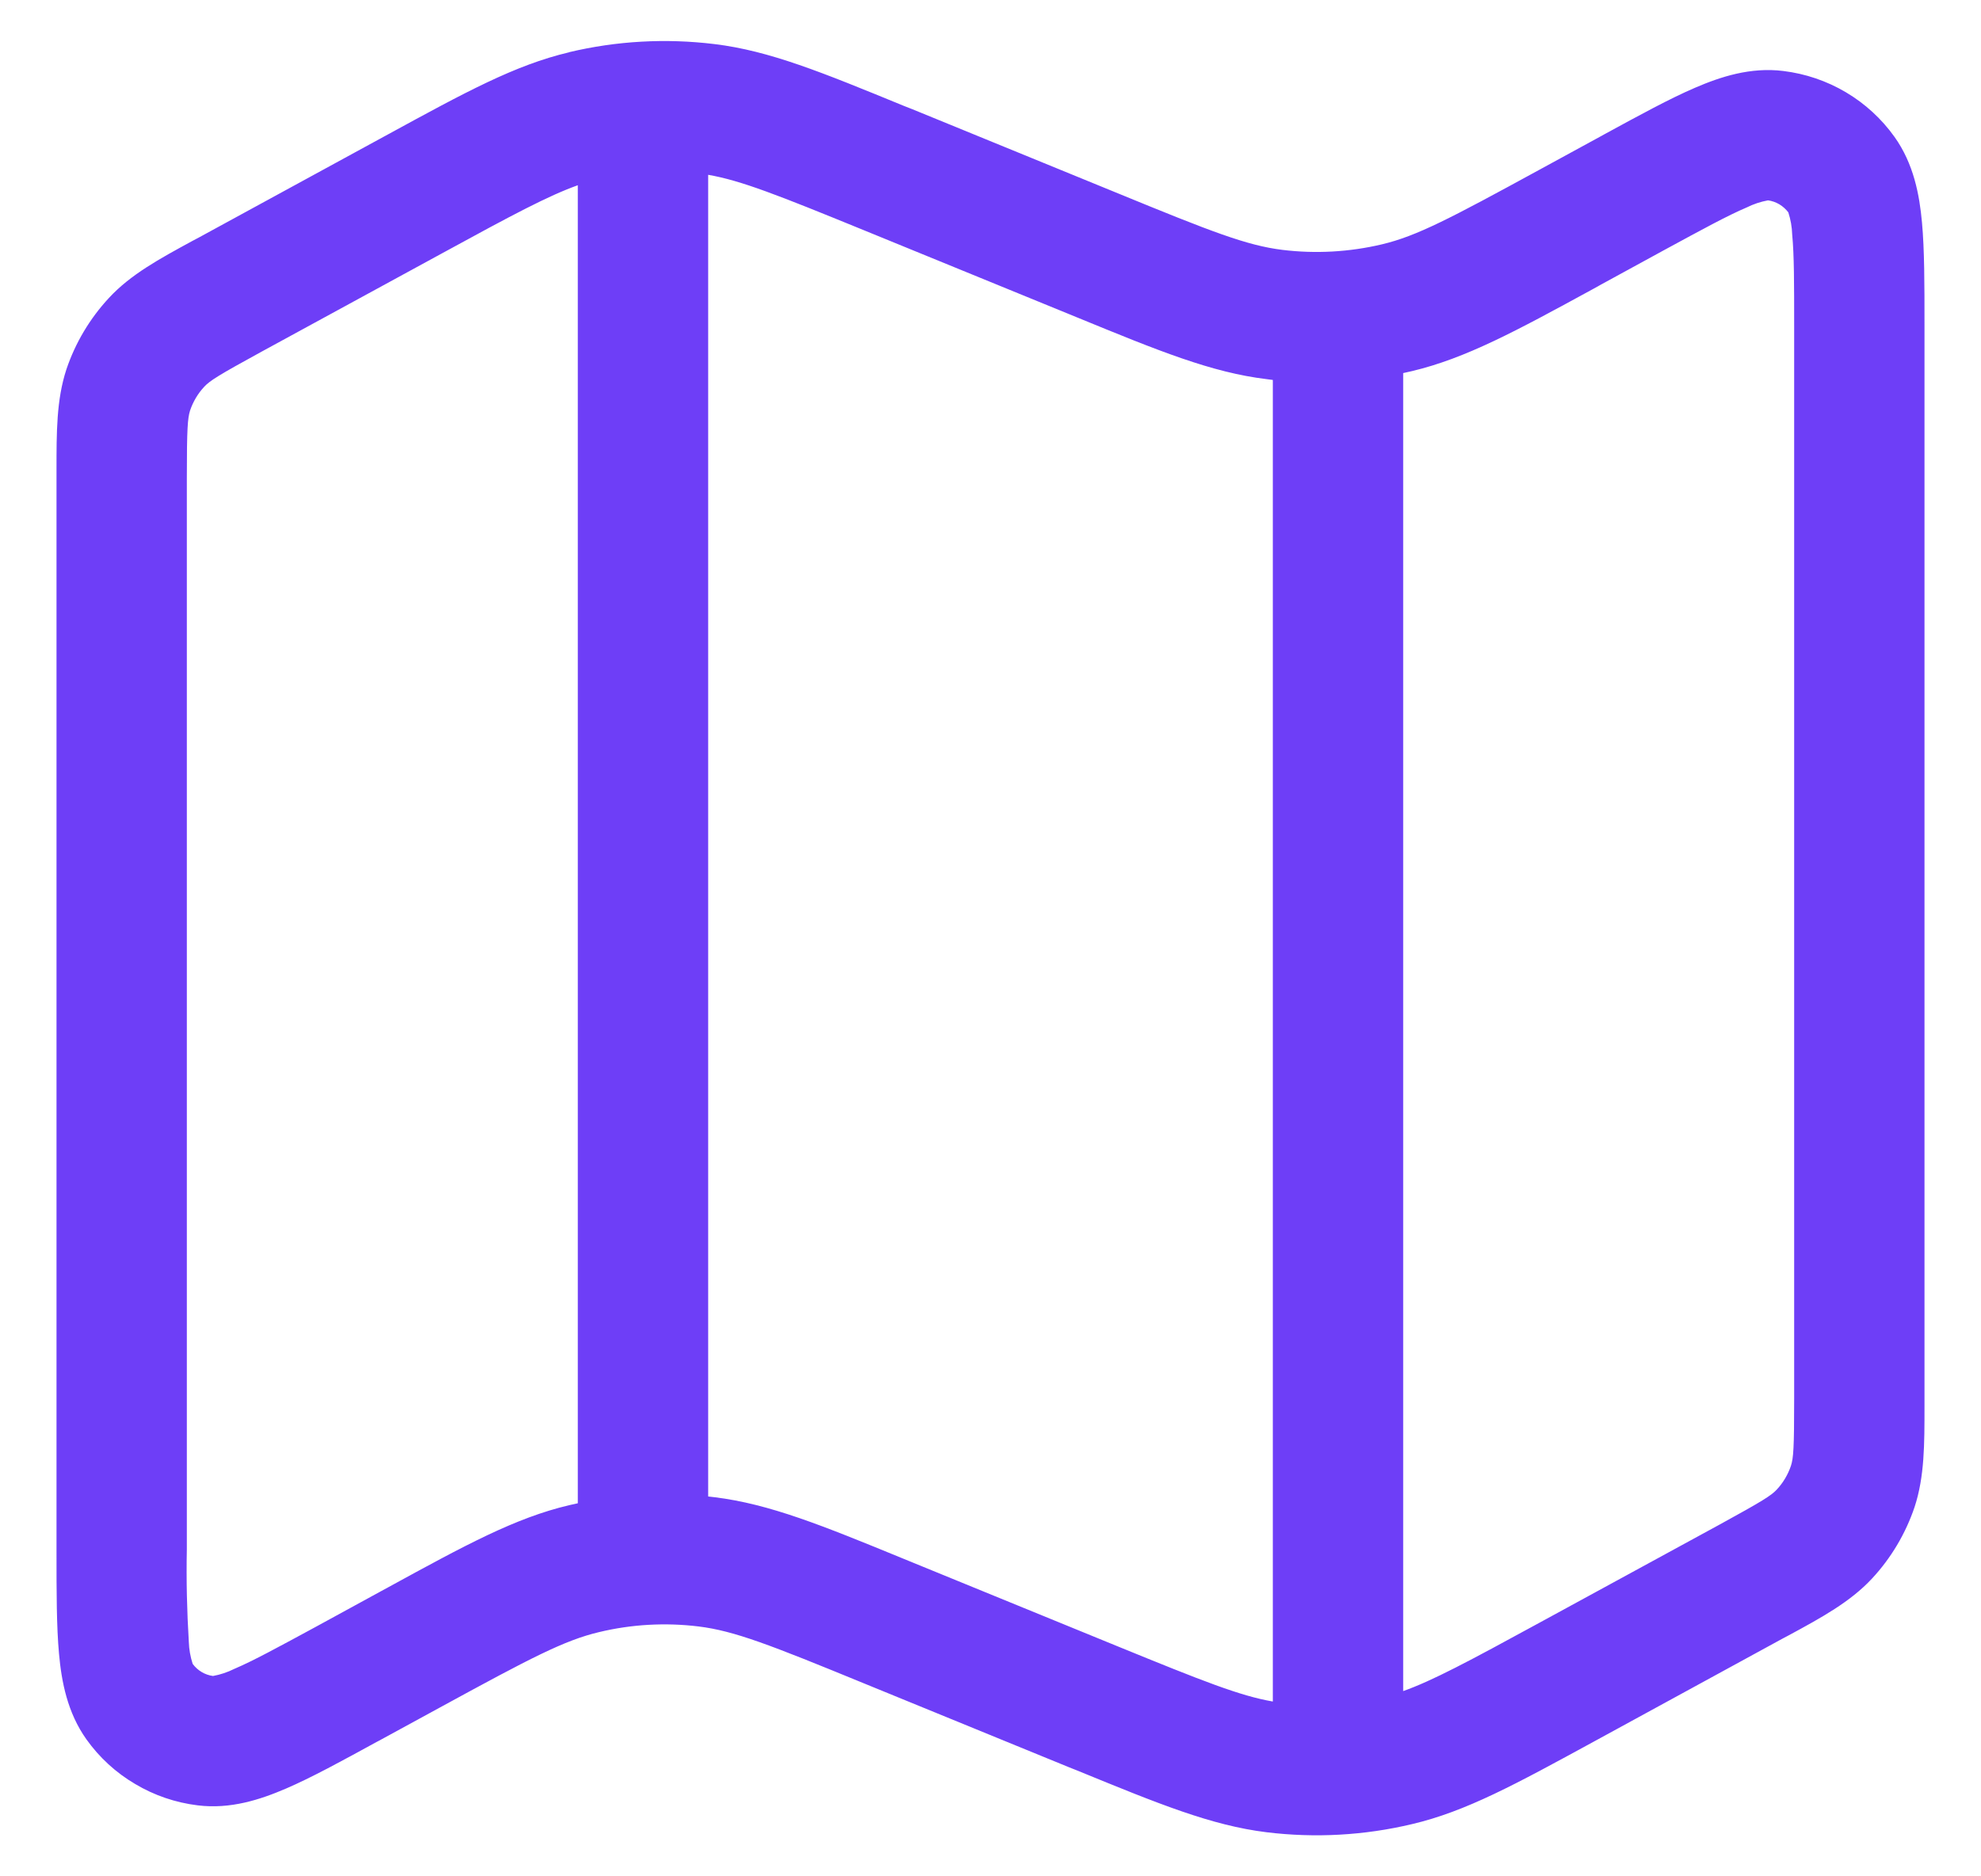 <svg width="19" height="18" viewBox="0 0 19 18" fill="none" xmlns="http://www.w3.org/2000/svg">
<path fill-rule="evenodd" clip-rule="evenodd" d="M4.24 2.43C4.917 2.06 5.261 1.877 5.542 1.777V14.421C5.514 14.427 5.485 14.433 5.457 14.44C4.941 14.562 4.462 14.823 3.72 15.229L3.641 15.272L3.037 15.602C2.668 15.802 2.43 15.932 2.247 16.01C2.183 16.042 2.114 16.065 2.043 16.078C2.005 16.073 1.967 16.06 1.934 16.04C1.9 16.02 1.871 15.993 1.848 15.962C1.826 15.893 1.813 15.822 1.811 15.751C1.793 15.455 1.786 15.159 1.792 14.863V4.582C1.792 4.107 1.8 4.012 1.823 3.938C1.852 3.853 1.898 3.775 1.959 3.71C2.012 3.653 2.091 3.602 2.508 3.374L4.24 2.43ZM6.853 14.363C6.833 14.36 6.812 14.358 6.792 14.356V1.677C7.106 1.731 7.462 1.872 8.277 2.205L10.25 3.012L10.333 3.046C11.115 3.367 11.619 3.573 12.147 3.637L12.208 3.645V16.323C11.894 16.269 11.538 16.128 10.723 15.795L8.75 14.988L8.667 14.954C7.885 14.633 7.381 14.428 6.853 14.363ZM13.458 16.223C13.739 16.123 14.082 15.94 14.76 15.57L16.492 14.626C16.908 14.398 16.988 14.347 17.041 14.29C17.102 14.225 17.148 14.147 17.177 14.062C17.201 13.988 17.208 13.895 17.208 13.419V3.137C17.208 2.718 17.208 2.447 17.189 2.249C17.187 2.177 17.174 2.106 17.152 2.037C17.128 2.006 17.099 1.98 17.066 1.96C17.032 1.94 16.995 1.927 16.957 1.922C16.886 1.935 16.817 1.958 16.753 1.99C16.569 2.068 16.332 2.198 15.963 2.398L15.359 2.728L15.28 2.772C14.538 3.177 14.059 3.437 13.543 3.56C13.514 3.567 13.486 3.573 13.458 3.579V16.223ZM5.457 0.501C5.914 0.392 6.387 0.366 6.853 0.423C7.381 0.487 7.885 0.694 8.667 1.015L8.751 1.048L10.723 1.855C11.617 2.222 11.958 2.355 12.299 2.397C12.618 2.436 12.941 2.418 13.254 2.344C13.588 2.265 13.912 2.094 14.76 1.631L15.365 1.301L15.39 1.287C15.726 1.104 16.015 0.946 16.257 0.842C16.503 0.736 16.79 0.642 17.104 0.681C17.316 0.707 17.52 0.776 17.704 0.885C17.888 0.994 18.047 1.14 18.171 1.314C18.354 1.571 18.41 1.868 18.434 2.135C18.458 2.397 18.458 2.727 18.458 3.109V13.494C18.458 13.851 18.459 14.165 18.363 14.457C18.277 14.712 18.138 14.946 17.955 15.143C17.747 15.367 17.47 15.518 17.156 15.688L17.09 15.723L15.359 16.668L15.28 16.711C14.538 17.116 14.059 17.378 13.543 17.499C13.085 17.608 12.613 17.634 12.147 17.577C11.619 17.512 11.115 17.306 10.332 16.985L10.249 16.952L8.277 16.145C7.383 15.778 7.042 15.645 6.701 15.603C6.382 15.564 6.058 15.582 5.746 15.657C5.412 15.736 5.087 15.907 4.24 16.369L3.635 16.699L3.61 16.712C3.274 16.896 2.985 17.054 2.743 17.158C2.497 17.264 2.21 17.358 1.896 17.319C1.684 17.293 1.48 17.224 1.296 17.114C1.112 17.006 0.953 16.86 0.829 16.686C0.646 16.429 0.59 16.132 0.566 15.865C0.542 15.603 0.542 15.273 0.542 14.892V4.507C0.542 4.149 0.541 3.835 0.637 3.543C0.723 3.288 0.862 3.055 1.045 2.858C1.253 2.633 1.53 2.483 1.844 2.312L1.91 2.277L3.641 1.333L3.72 1.29C4.462 0.885 4.94 0.624 5.457 0.502V0.501Z" fill="#6E3EF7"/>
</svg>
